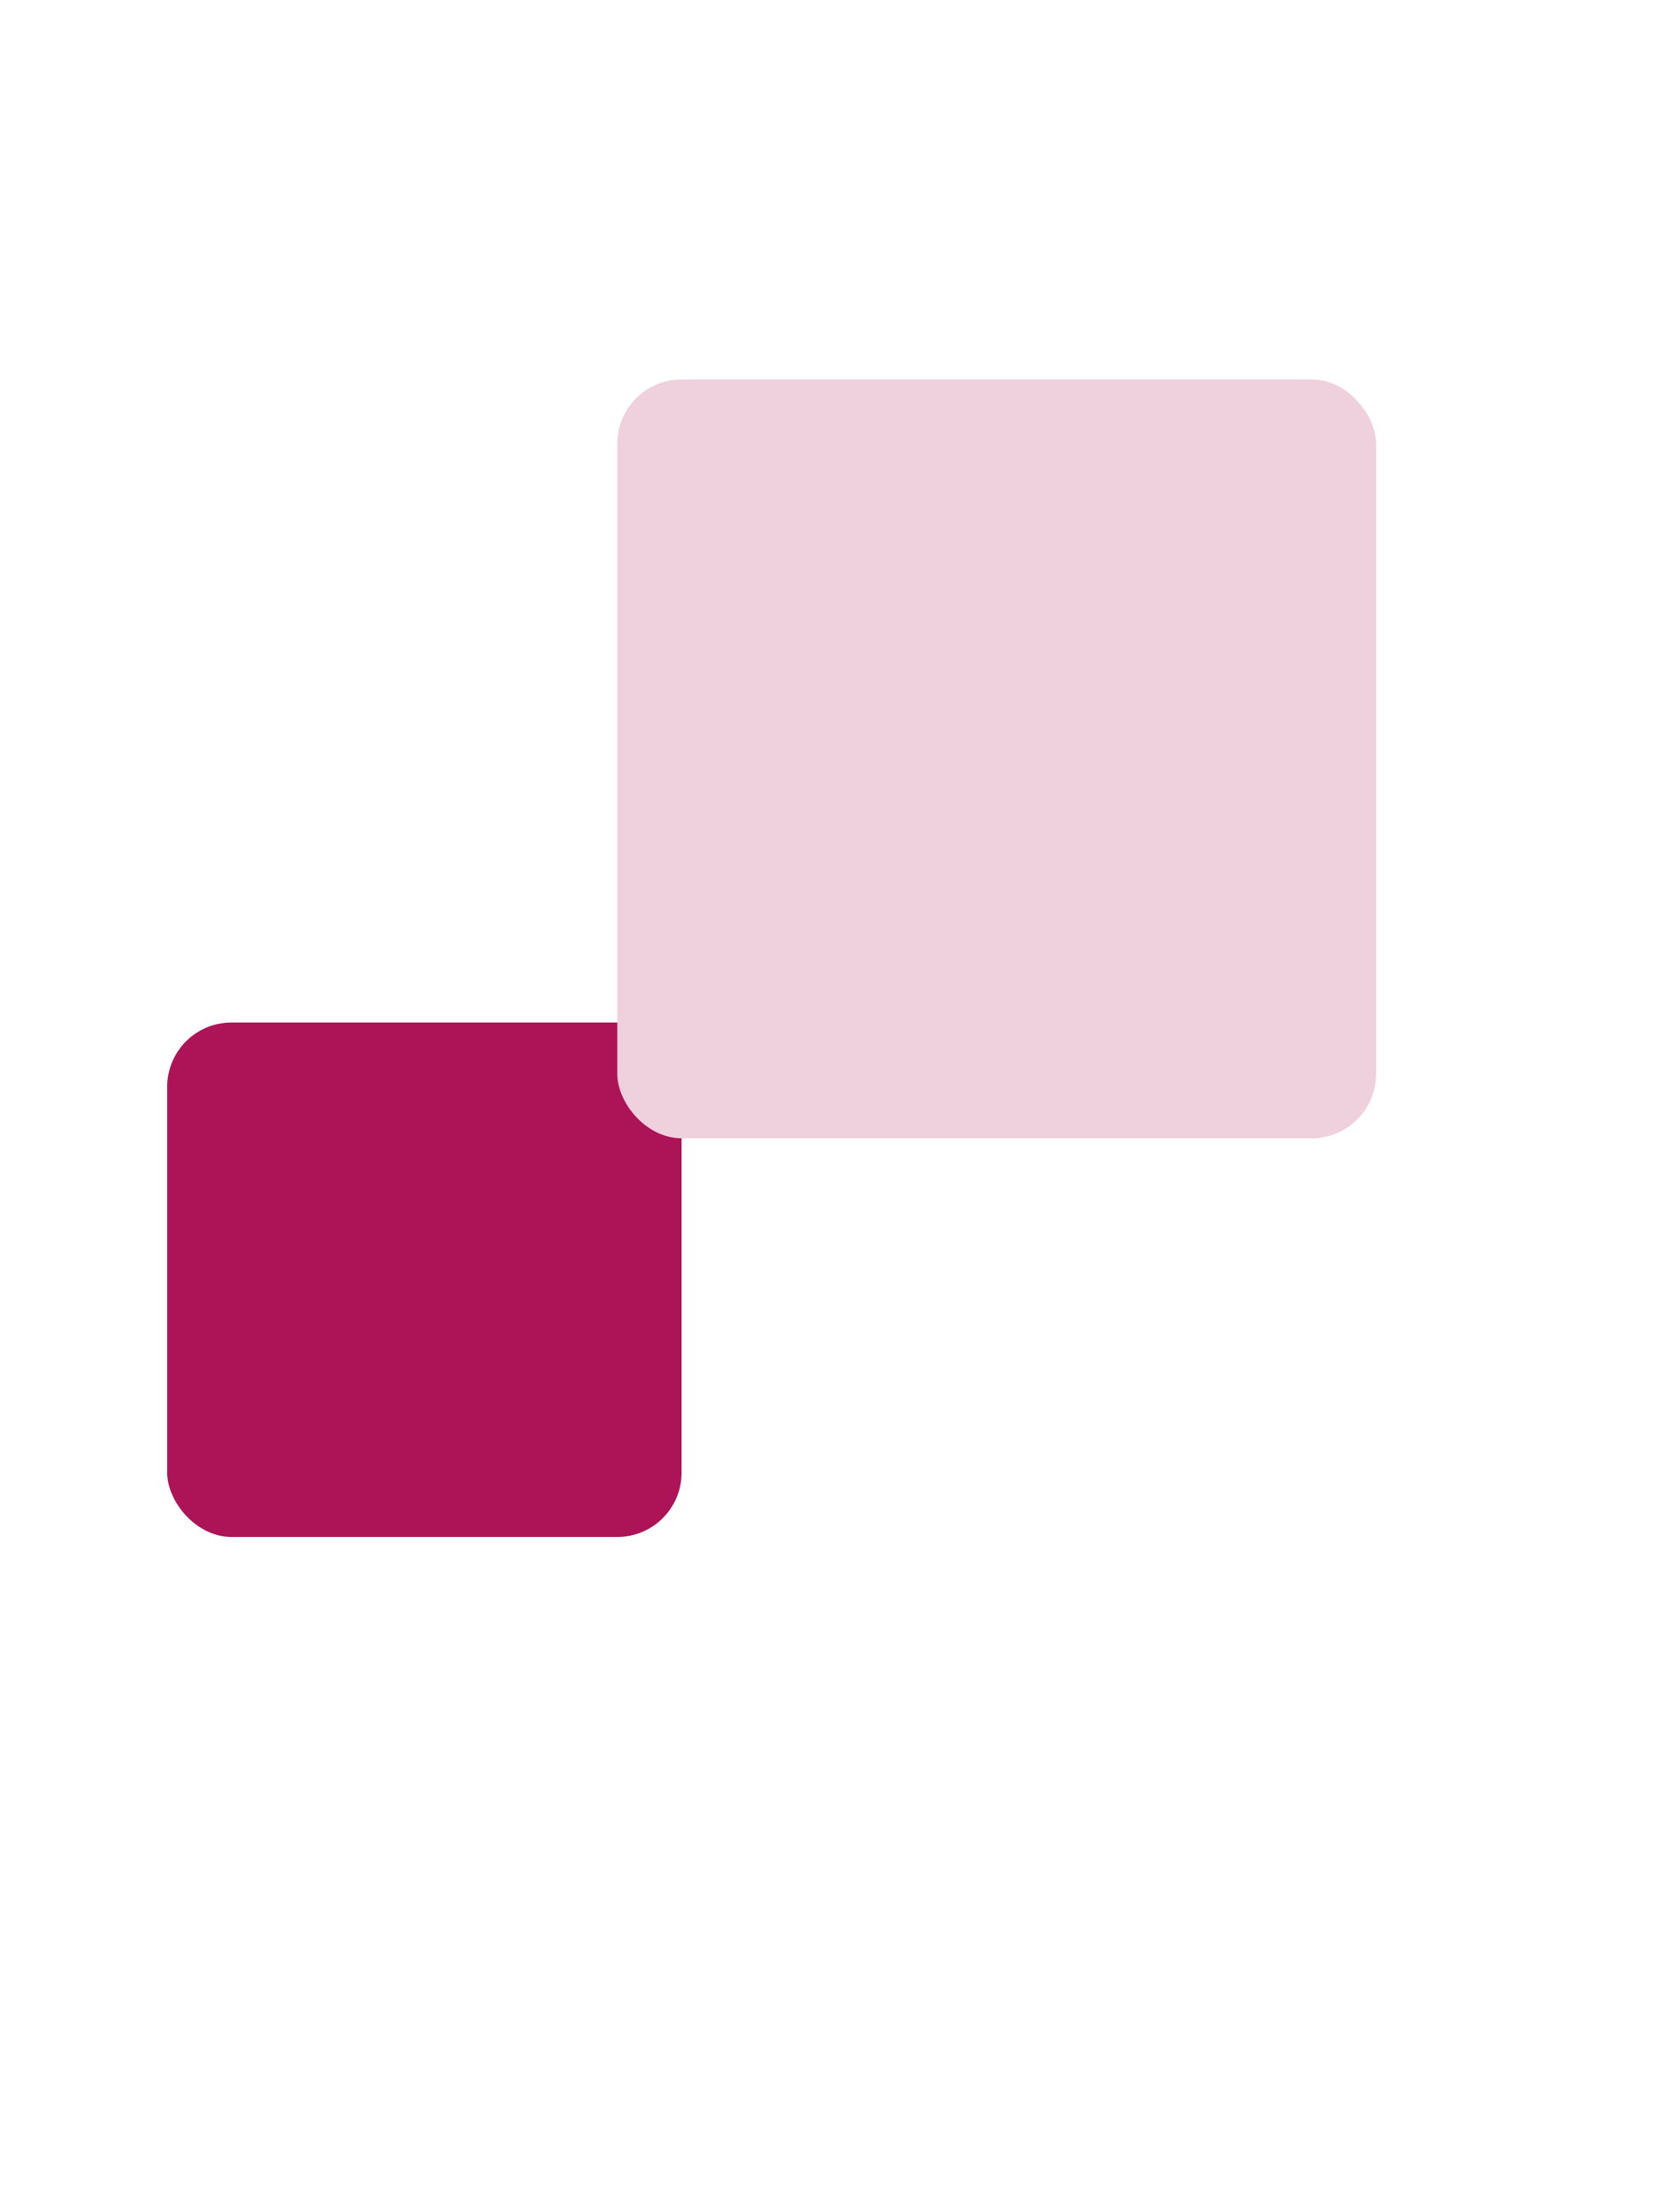 <svg width="258" height="344" viewBox="0 0 258 344" fill="none" xmlns="http://www.w3.org/2000/svg">
<g filter="url(#filter0_d_73_198)">
<rect x="21" y="109" width="80" height="80" rx="10" fill="#AD1457"/>
</g>
<g filter="url(#filter1_d_73_198)">
<rect x="91" y="9" width="118" height="118" rx="10" fill="#EFD0DD"/>
</g>
<defs>
<filter id="filter0_d_73_198" x="-79" y="54" width="290" height="290" filterUnits="userSpaceOnUse" color-interpolation-filters="sRGB">
<feFlood flood-opacity="0" result="BackgroundImageFix"/>
<feColorMatrix in="SourceAlpha" type="matrix" values="0 0 0 0 0 0 0 0 0 0 0 0 0 0 0 0 0 0 127 0" result="hardAlpha"/>
<feMorphology radius="5" operator="dilate" in="SourceAlpha" result="effect1_dropShadow_73_198"/>
<feOffset dx="5" dy="50"/>
<feGaussianBlur stdDeviation="50"/>
<feComposite in2="hardAlpha" operator="out"/>
<feColorMatrix type="matrix" values="0 0 0 0 0 0 0 0 0 0 0 0 0 0 0 0 0 0 0.25 0"/>
<feBlend mode="normal" in2="BackgroundImageFix" result="effect1_dropShadow_73_198"/>
<feBlend mode="normal" in="SourceGraphic" in2="effect1_dropShadow_73_198" result="shape"/>
</filter>
<filter id="filter1_d_73_198" x="-9" y="-46" width="328" height="328" filterUnits="userSpaceOnUse" color-interpolation-filters="sRGB">
<feFlood flood-opacity="0" result="BackgroundImageFix"/>
<feColorMatrix in="SourceAlpha" type="matrix" values="0 0 0 0 0 0 0 0 0 0 0 0 0 0 0 0 0 0 127 0" result="hardAlpha"/>
<feMorphology radius="5" operator="dilate" in="SourceAlpha" result="effect1_dropShadow_73_198"/>
<feOffset dx="5" dy="50"/>
<feGaussianBlur stdDeviation="50"/>
<feComposite in2="hardAlpha" operator="out"/>
<feColorMatrix type="matrix" values="0 0 0 0 0.992 0 0 0 0 0.976 0 0 0 0 0.984 0 0 0 1 0"/>
<feBlend mode="normal" in2="BackgroundImageFix" result="effect1_dropShadow_73_198"/>
<feBlend mode="normal" in="SourceGraphic" in2="effect1_dropShadow_73_198" result="shape"/>
</filter>
</defs>
</svg>

